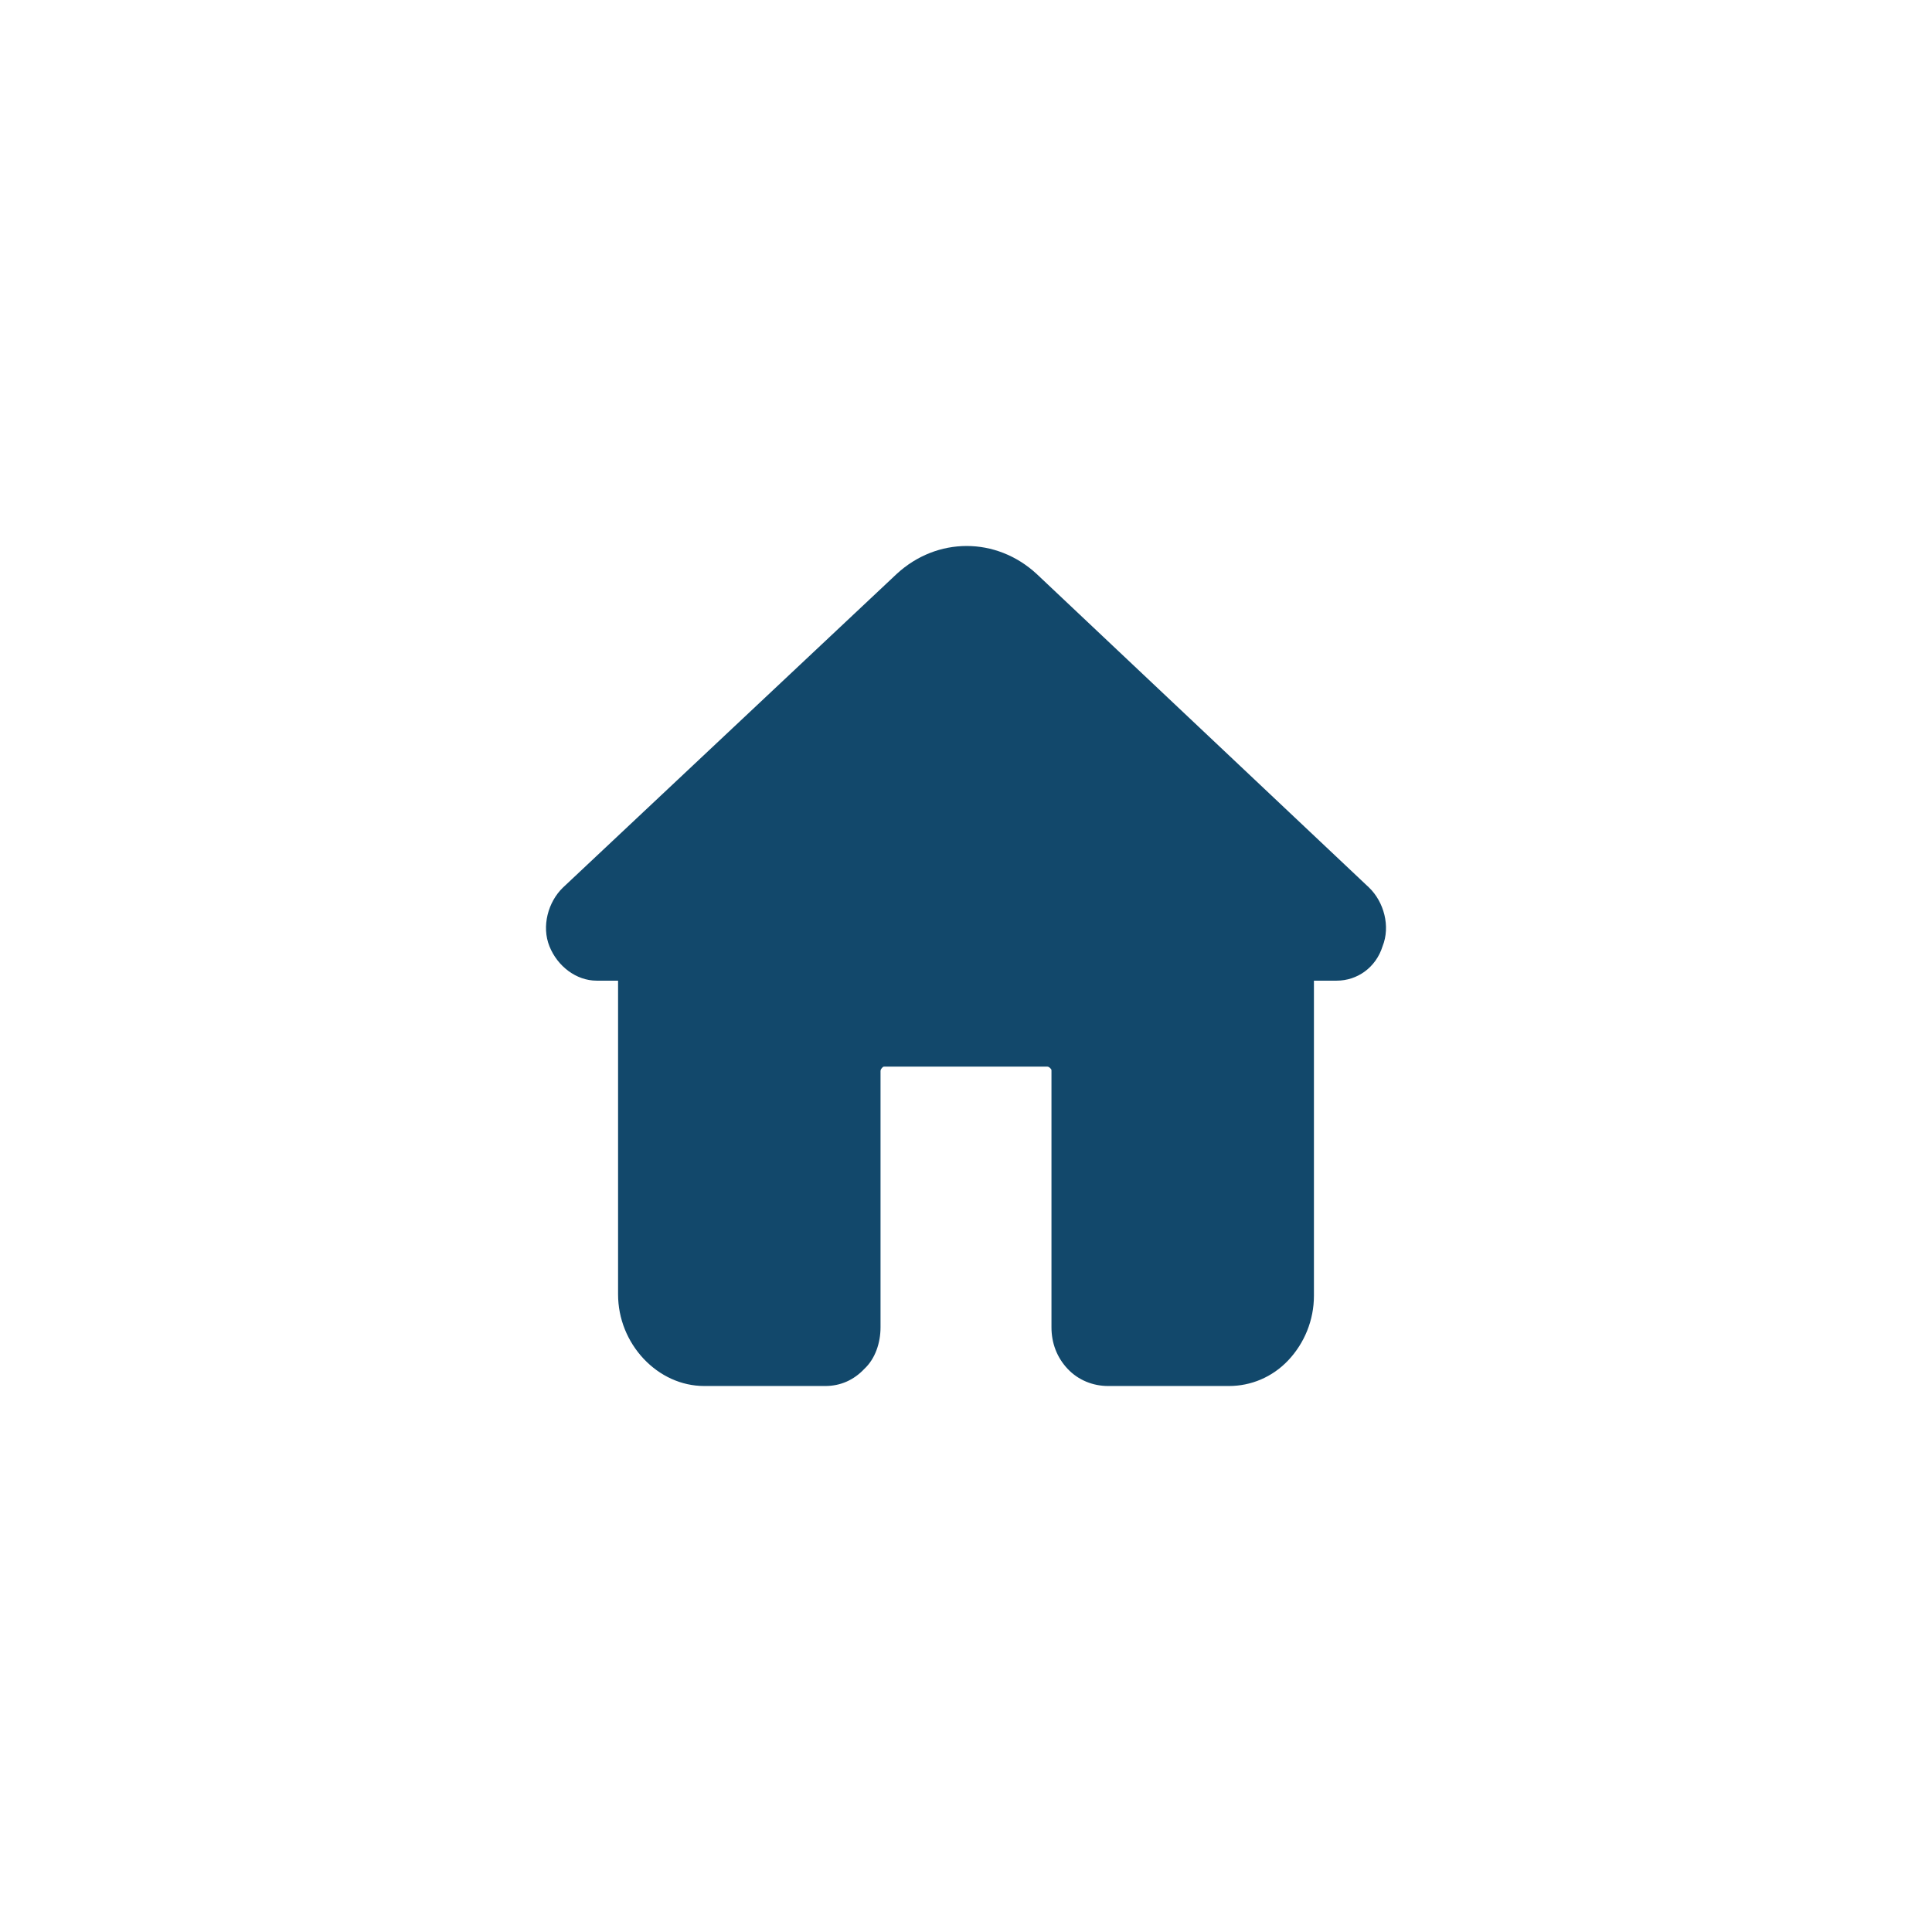 <svg width="46" height="46" viewBox="0 0 46 46" fill="none" xmlns="http://www.w3.org/2000/svg">
<path d="M29.265 33H26.381C26.028 33 25.676 32.864 25.419 32.591C25.163 32.318 25.035 31.977 25.035 31.602V25.498C25.035 25.464 25.035 25.464 25.003 25.43C25.003 25.43 24.971 25.396 24.939 25.396H21.061C21.029 25.396 21.029 25.396 20.997 25.43C20.997 25.43 20.965 25.464 20.965 25.498V31.602C20.965 31.977 20.837 32.352 20.581 32.591C20.324 32.864 20.004 33 19.651 33H16.767C16.223 33 15.71 32.761 15.325 32.352C14.941 31.943 14.716 31.397 14.716 30.818V23.349H14.204C13.723 23.349 13.274 23.009 13.082 22.531C12.89 22.054 13.05 21.474 13.403 21.133L21.35 13.665C22.311 12.778 23.721 12.778 24.682 13.665L32.597 21.133C32.95 21.474 33.11 22.054 32.918 22.531C32.758 23.043 32.309 23.349 31.828 23.349H31.284V30.852C31.284 31.431 31.059 31.977 30.675 32.386C30.29 32.795 29.777 33 29.265 33Z" fill="#12486B"/>
</svg>
